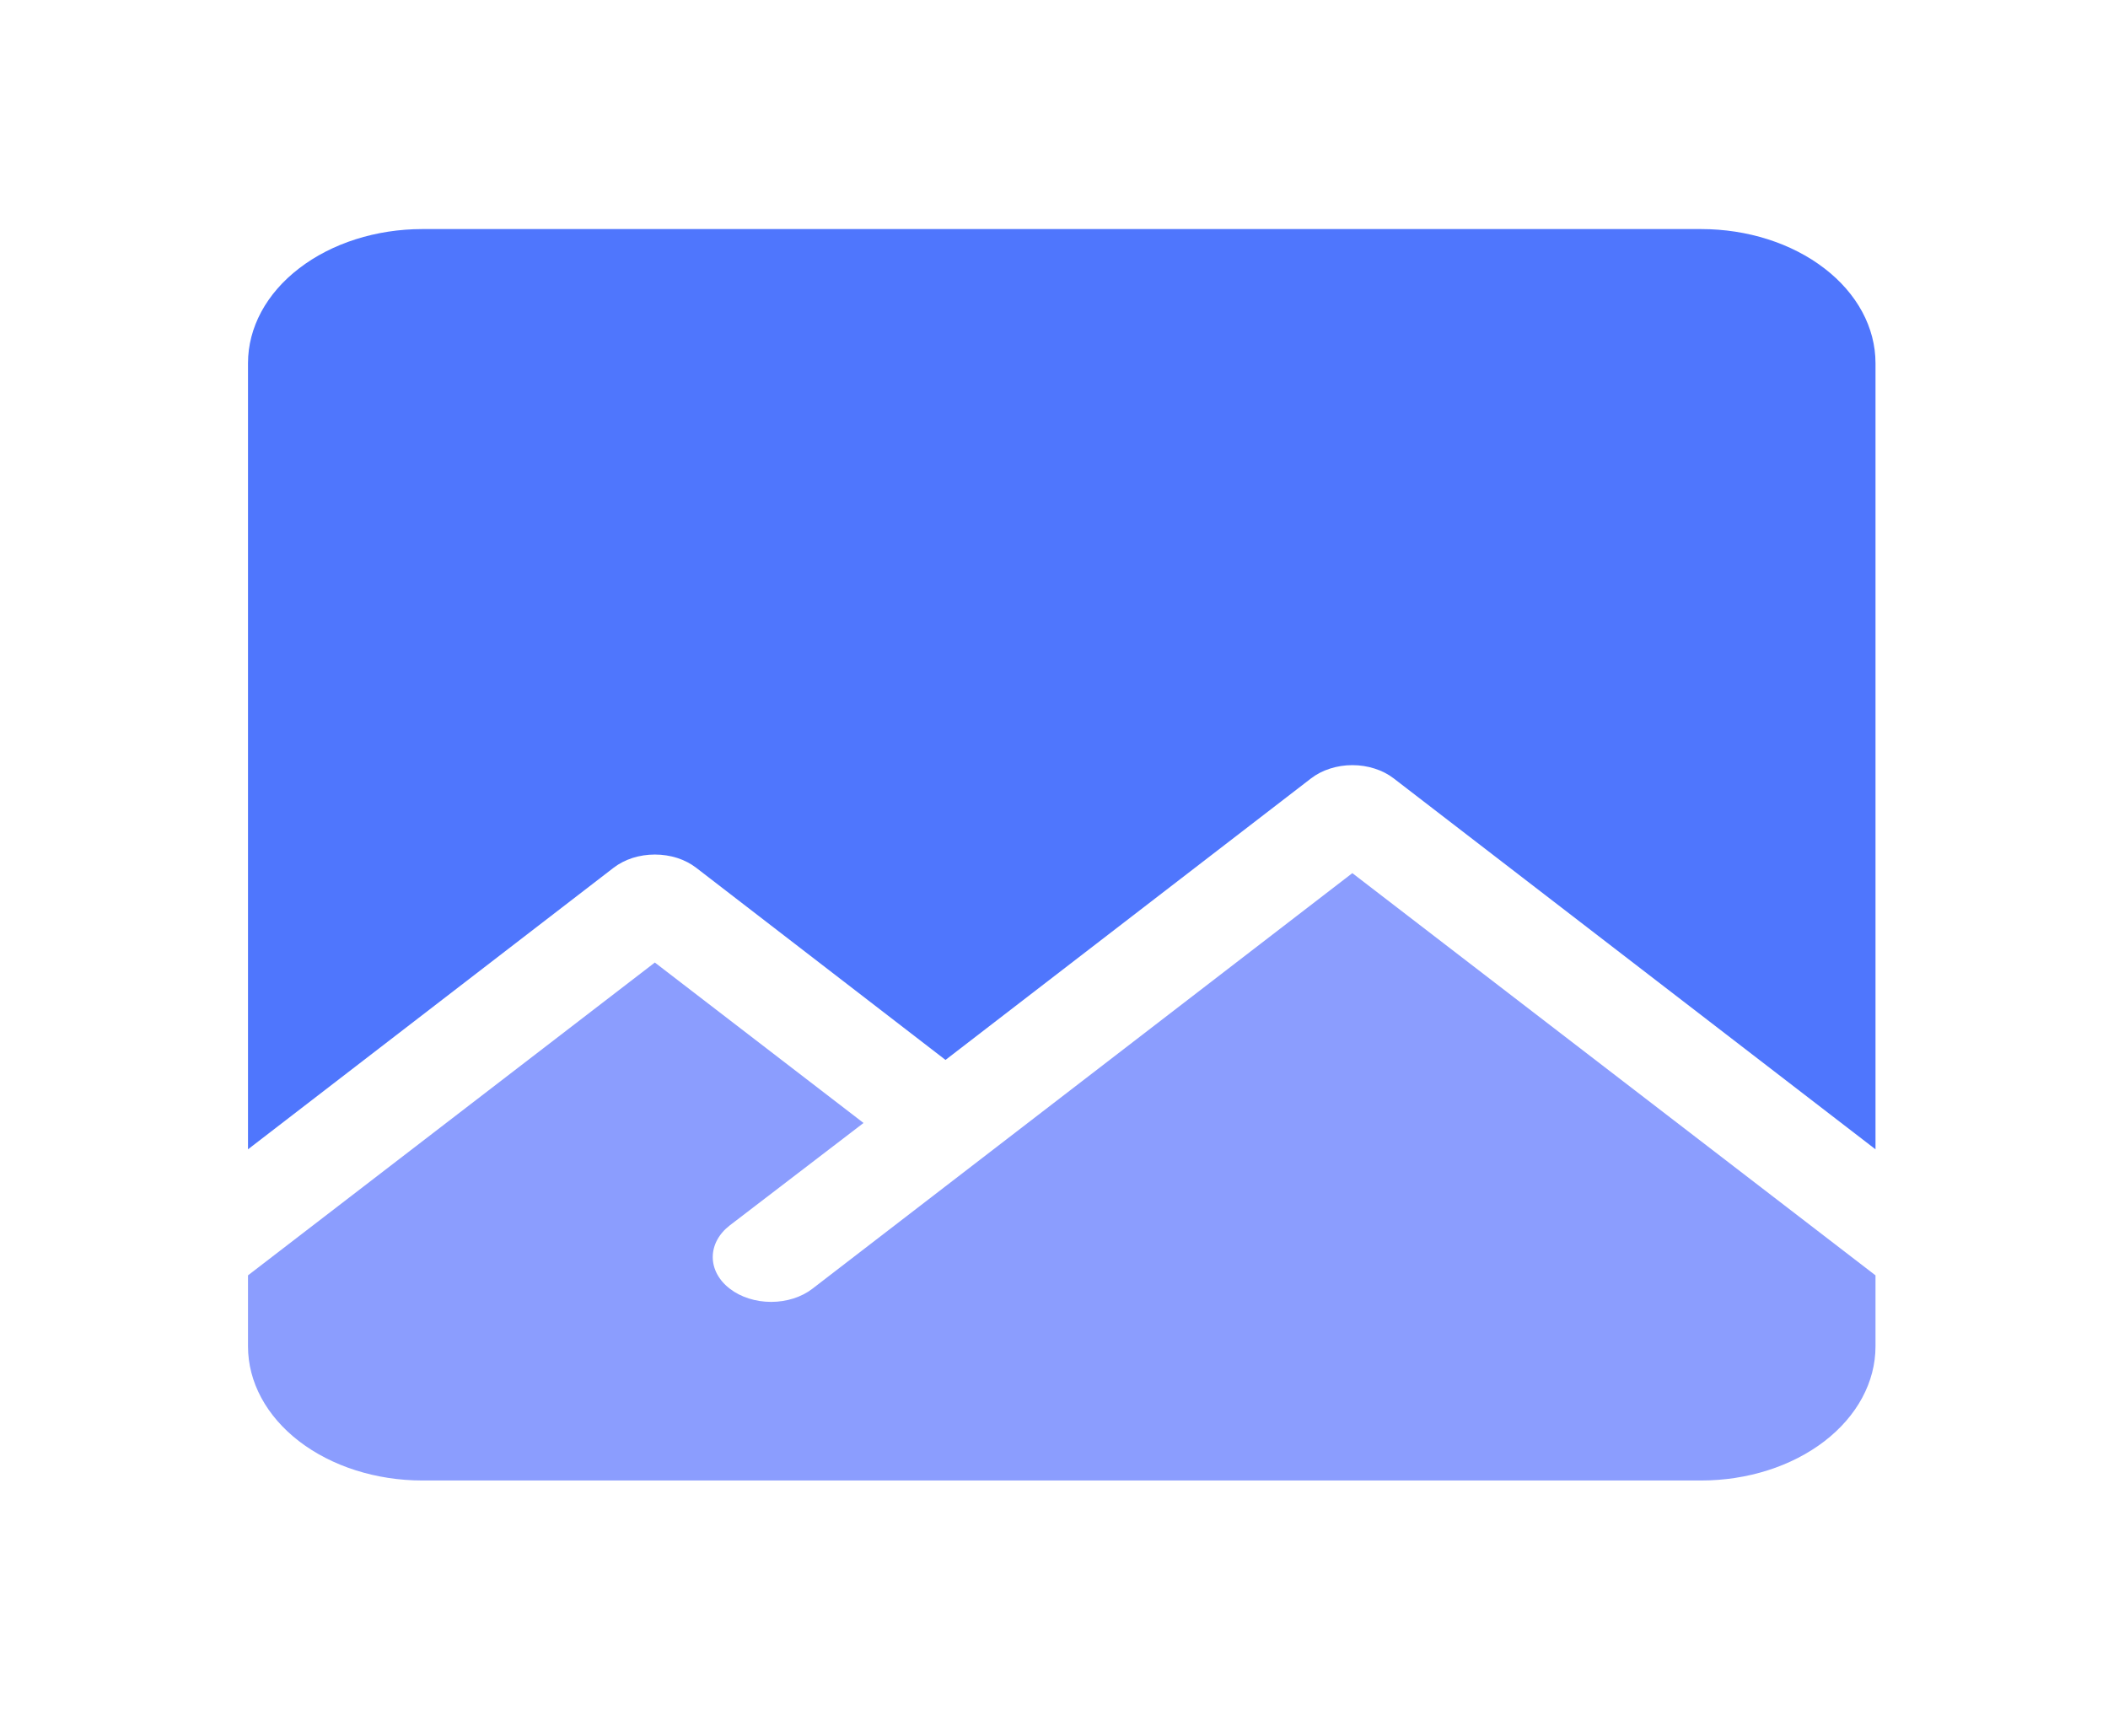 <svg width="34" height="28" viewBox="0 0 34 28" fill="none" xmlns="http://www.w3.org/2000/svg">
<g filter="url(#filter0_d_488_6148)">
<path d="M30.25 20.572V21.718C30.25 22.292 29.954 22.842 29.426 23.248C28.899 23.653 28.183 23.881 27.438 23.881H6.812C6.067 23.881 5.351 23.653 4.824 23.248C4.296 22.842 4 22.292 4 21.718V20.572L10.562 15.526L13.928 18.114L11.772 19.765C11.595 19.901 11.496 20.085 11.496 20.277C11.496 20.469 11.595 20.653 11.772 20.788C11.948 20.924 12.188 21 12.438 21C12.687 21 12.927 20.924 13.103 20.788L21.812 14.084L30.25 20.572Z" fill="#8B9DFE"/>
<path d="M9.897 13.997C9.984 13.93 10.088 13.876 10.202 13.839C10.316 13.803 10.439 13.784 10.562 13.784C10.686 13.784 10.809 13.803 10.923 13.839C11.037 13.876 11.141 13.93 11.228 13.997L15.25 17.097L21.147 12.555C21.234 12.488 21.338 12.434 21.452 12.398C21.566 12.361 21.689 12.342 21.812 12.342C21.936 12.342 22.059 12.361 22.173 12.398C22.287 12.434 22.391 12.488 22.478 12.555L30.25 18.539V5.858C30.25 5.284 29.954 4.734 29.426 4.329C28.899 3.923 28.183 3.695 27.438 3.695H6.812C6.067 3.695 5.351 3.923 4.824 4.329C4.296 4.734 4 5.284 4 5.858V18.539L9.897 13.997Z" fill="#4F76FD"/>
</g>
<defs>
<filter id="filter0_d_488_6148" x="0.8" y="0.495" width="32.65" height="26.585" filterUnits="userSpaceOnUse" color-interpolation-filters="sRGB">
<feFlood flood-opacity="0" result="BackgroundImageFix"/>
<feColorMatrix in="SourceAlpha" type="matrix" values="0 0 0 0 0 0 0 0 0 0 0 0 0 0 0 0 0 0 127 0" result="hardAlpha"/>
<feOffset/>
<feGaussianBlur stdDeviation="1.6"/>
<feComposite in2="hardAlpha" operator="out"/>
<feColorMatrix type="matrix" values="0 0 0 0 0 0 0 0 0 0 0 0 0 0 0 0 0 0 0.25 0"/>
<feBlend mode="normal" in2="BackgroundImageFix" result="effect1_dropShadow_488_6148"/>
<feBlend mode="normal" in="SourceGraphic" in2="effect1_dropShadow_488_6148" result="shape"/>
</filter>
</defs>
</svg>

